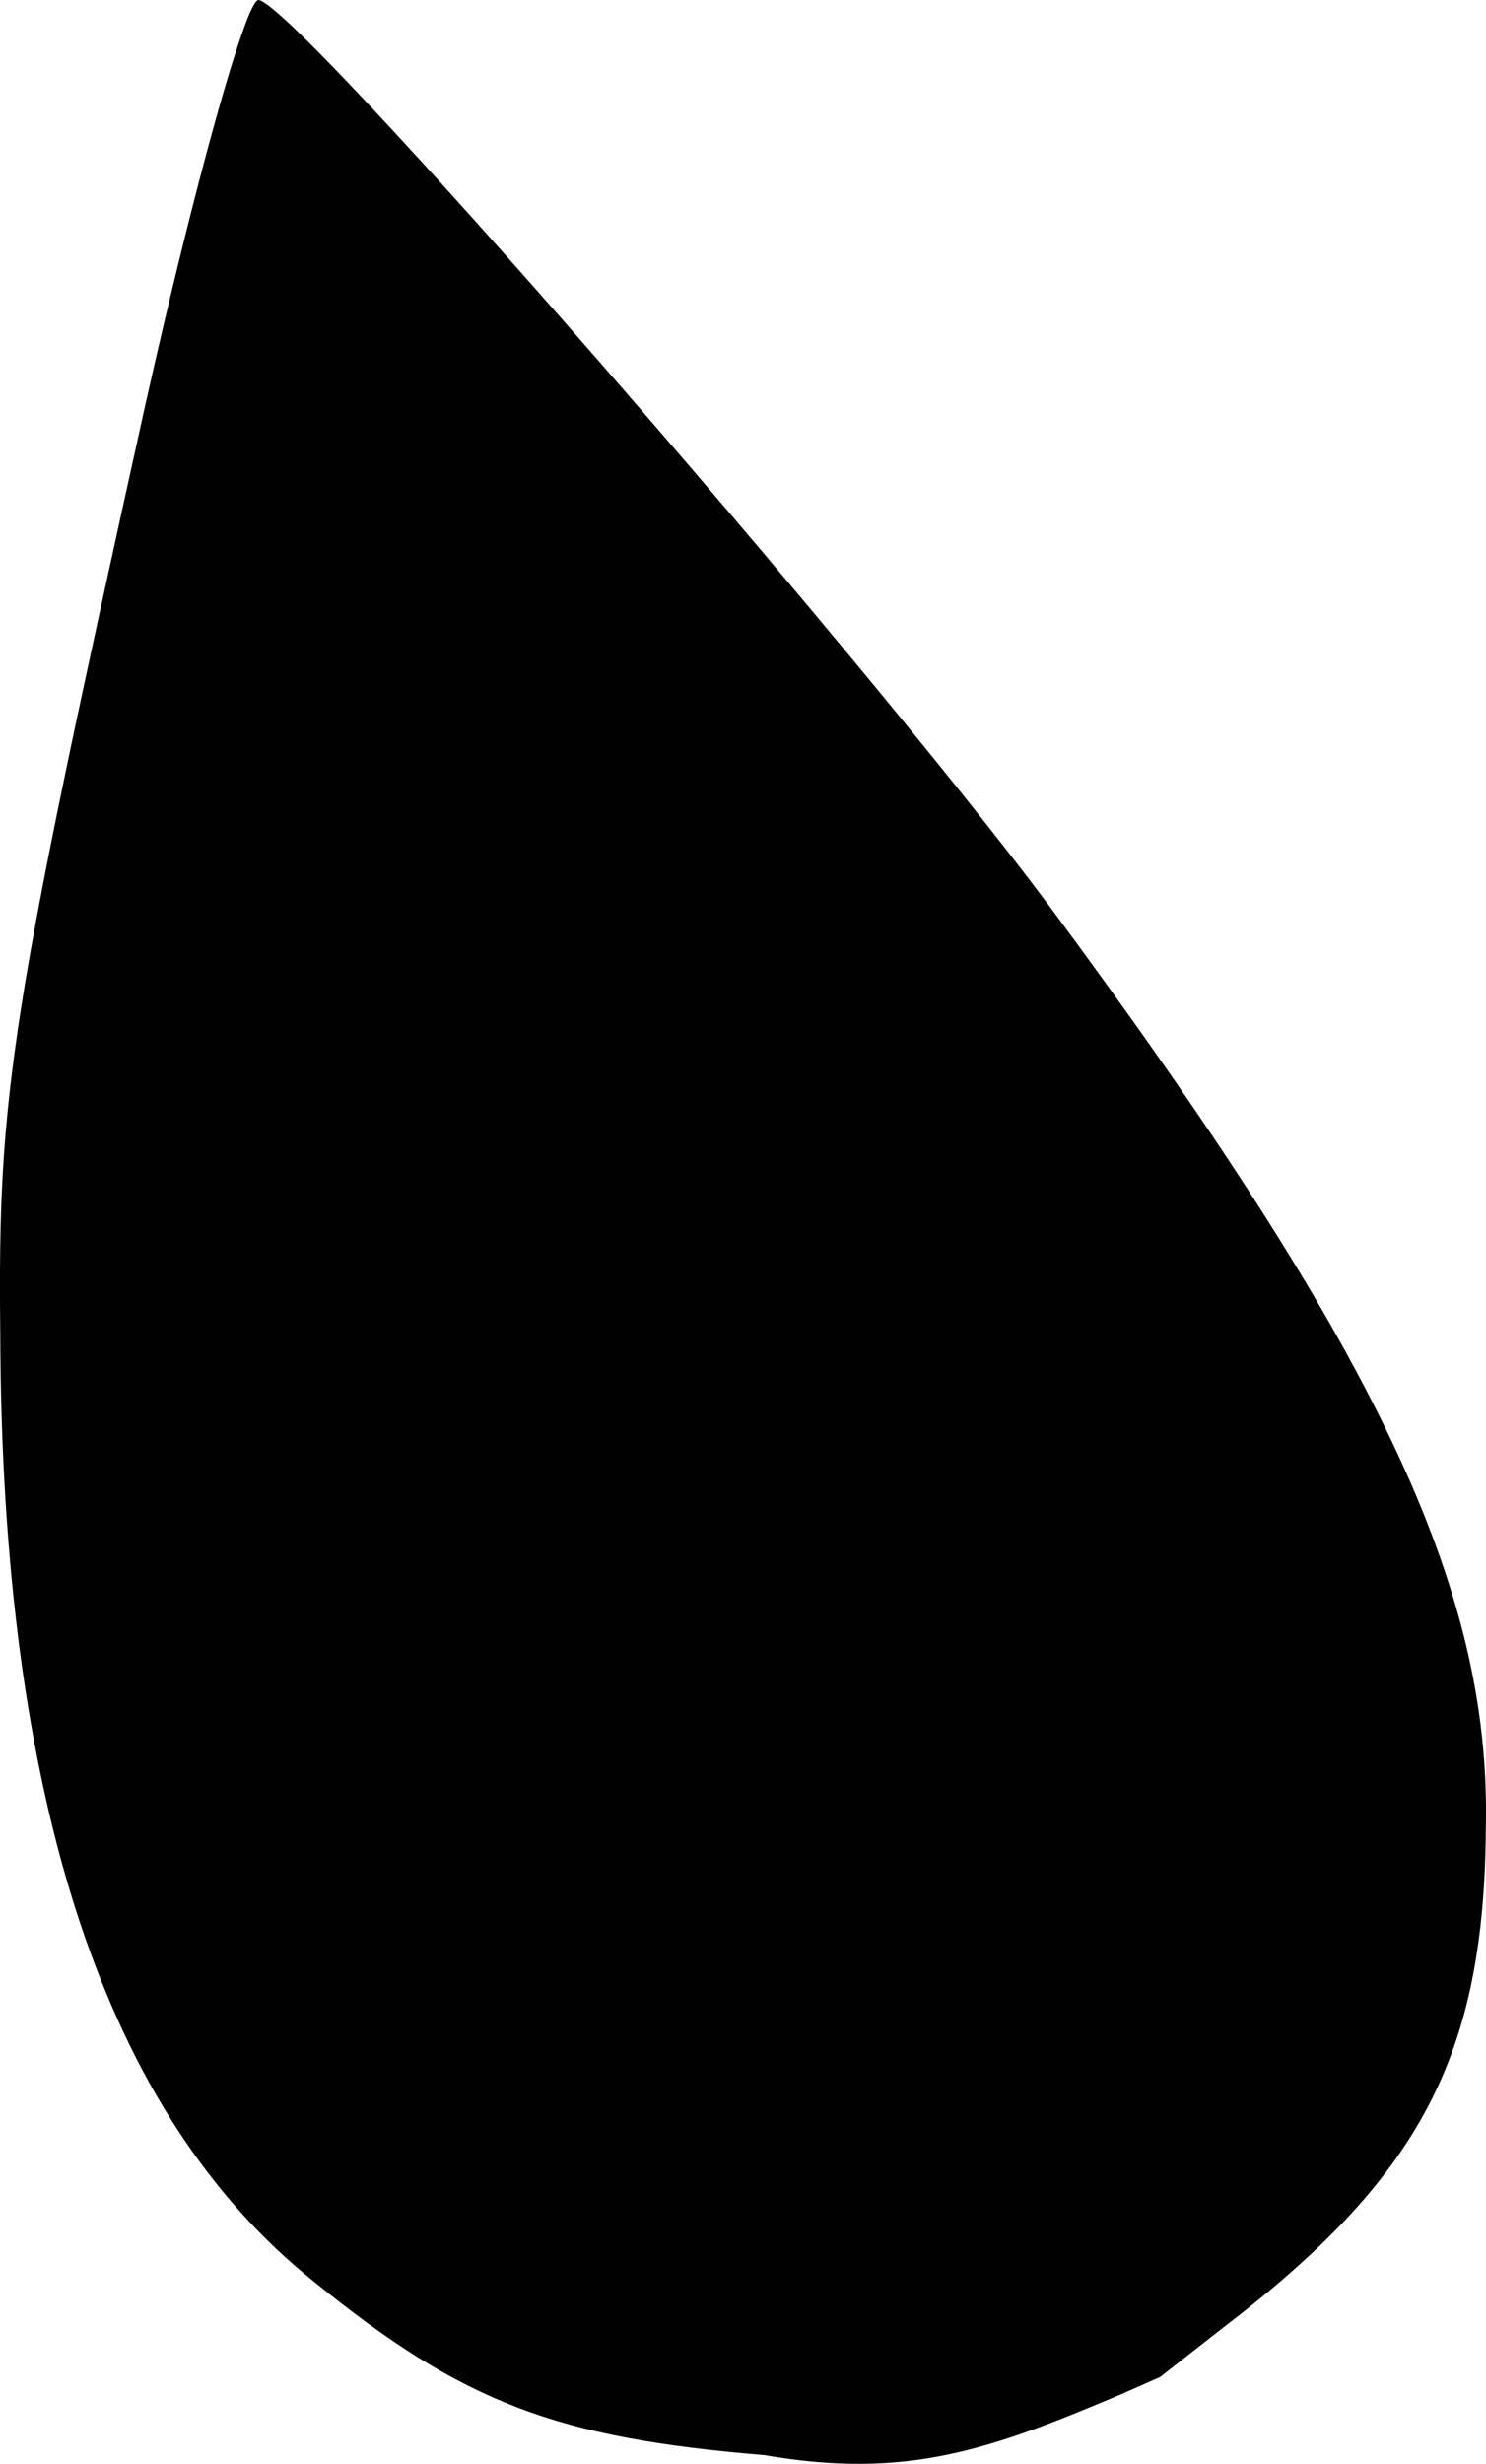 <?xml version="1.0" encoding="UTF-8" standalone="no"?>
<!-- Created with Inkscape (http://www.inkscape.org/) -->

<svg
   xmlns:dc="http://purl.org/dc/elements/1.1/"
   xmlns:cc="http://creativecommons.org/ns#"
   xmlns:rdf="http://www.w3.org/1999/02/22-rdf-syntax-ns#"
   xmlns:svg="http://www.w3.org/2000/svg"
   xmlns="http://www.w3.org/2000/svg"
   xmlns:sodipodi="http://sodipodi.sourceforge.net/DTD/sodipodi-0.dtd"
   xmlns:inkscape="http://www.inkscape.org/namespaces/inkscape"
   width="11.849mm"
   height="19.635mm"
   viewBox="0 0 11.849 19.635"
   version="1.1"
   id="svg8"
   sodipodi:docname="leaf2_1.svg"
   inkscape:version="0.92.4 (5da689c313, 2019-01-14)">
  <defs
     id="defs2" />
  <sodipodi:namedview
     id="base"
     pagecolor="#ffffff"
     bordercolor="#666666"
     borderopacity="1.0"
     inkscape:pageopacity="0.0"
     inkscape:pageshadow="2"
     inkscape:zoom="2.8"
     inkscape:cx="-136.74166"
     inkscape:cy="40.796174"
     inkscape:document-units="mm"
     inkscape:current-layer="svg8"
     showgrid="false"
     inkscape:window-width="1920"
     inkscape:window-height="1001"
     inkscape:window-x="-9"
     inkscape:window-y="-9"
     inkscape:window-maximized="1"
     fit-margin-top="0"
     fit-margin-left="0"
     fit-margin-right="0"
     fit-margin-bottom="0" />
  <path
     sodipodi:nodetypes="ccccccccccsc"
     inkscape:connector-curvature="0"
     d="m 1.934,0.254 c -0.176,0.495 -0.483,1.661 -0.785,3.017 -1.06,4.789 -1.168,5.428 -1.147,7.341 0.01,3.751 0.837,6.239 2.499,7.569 1.196,0.971 1.936,1.247 3.598,1.385 1.134,0.197 1.803,-0.048 2.825,-0.479 0.11,-0.048 0.219,-0.096 0.328,-0.145 l 0.49,-0.384 C 11.322,17.352 11.838,16.39 11.848,14.553 11.886,12.644 10.974,10.737 8.355,7.204 6.83,5.164 2.355,0.022 2.061,0 c -0.025,1.3e-4 -0.069,0.088 -0.127,0.254 z"
     style="fill:#000000;stroke:none;stroke-width:0.035"
     id="path855" />
</svg>
